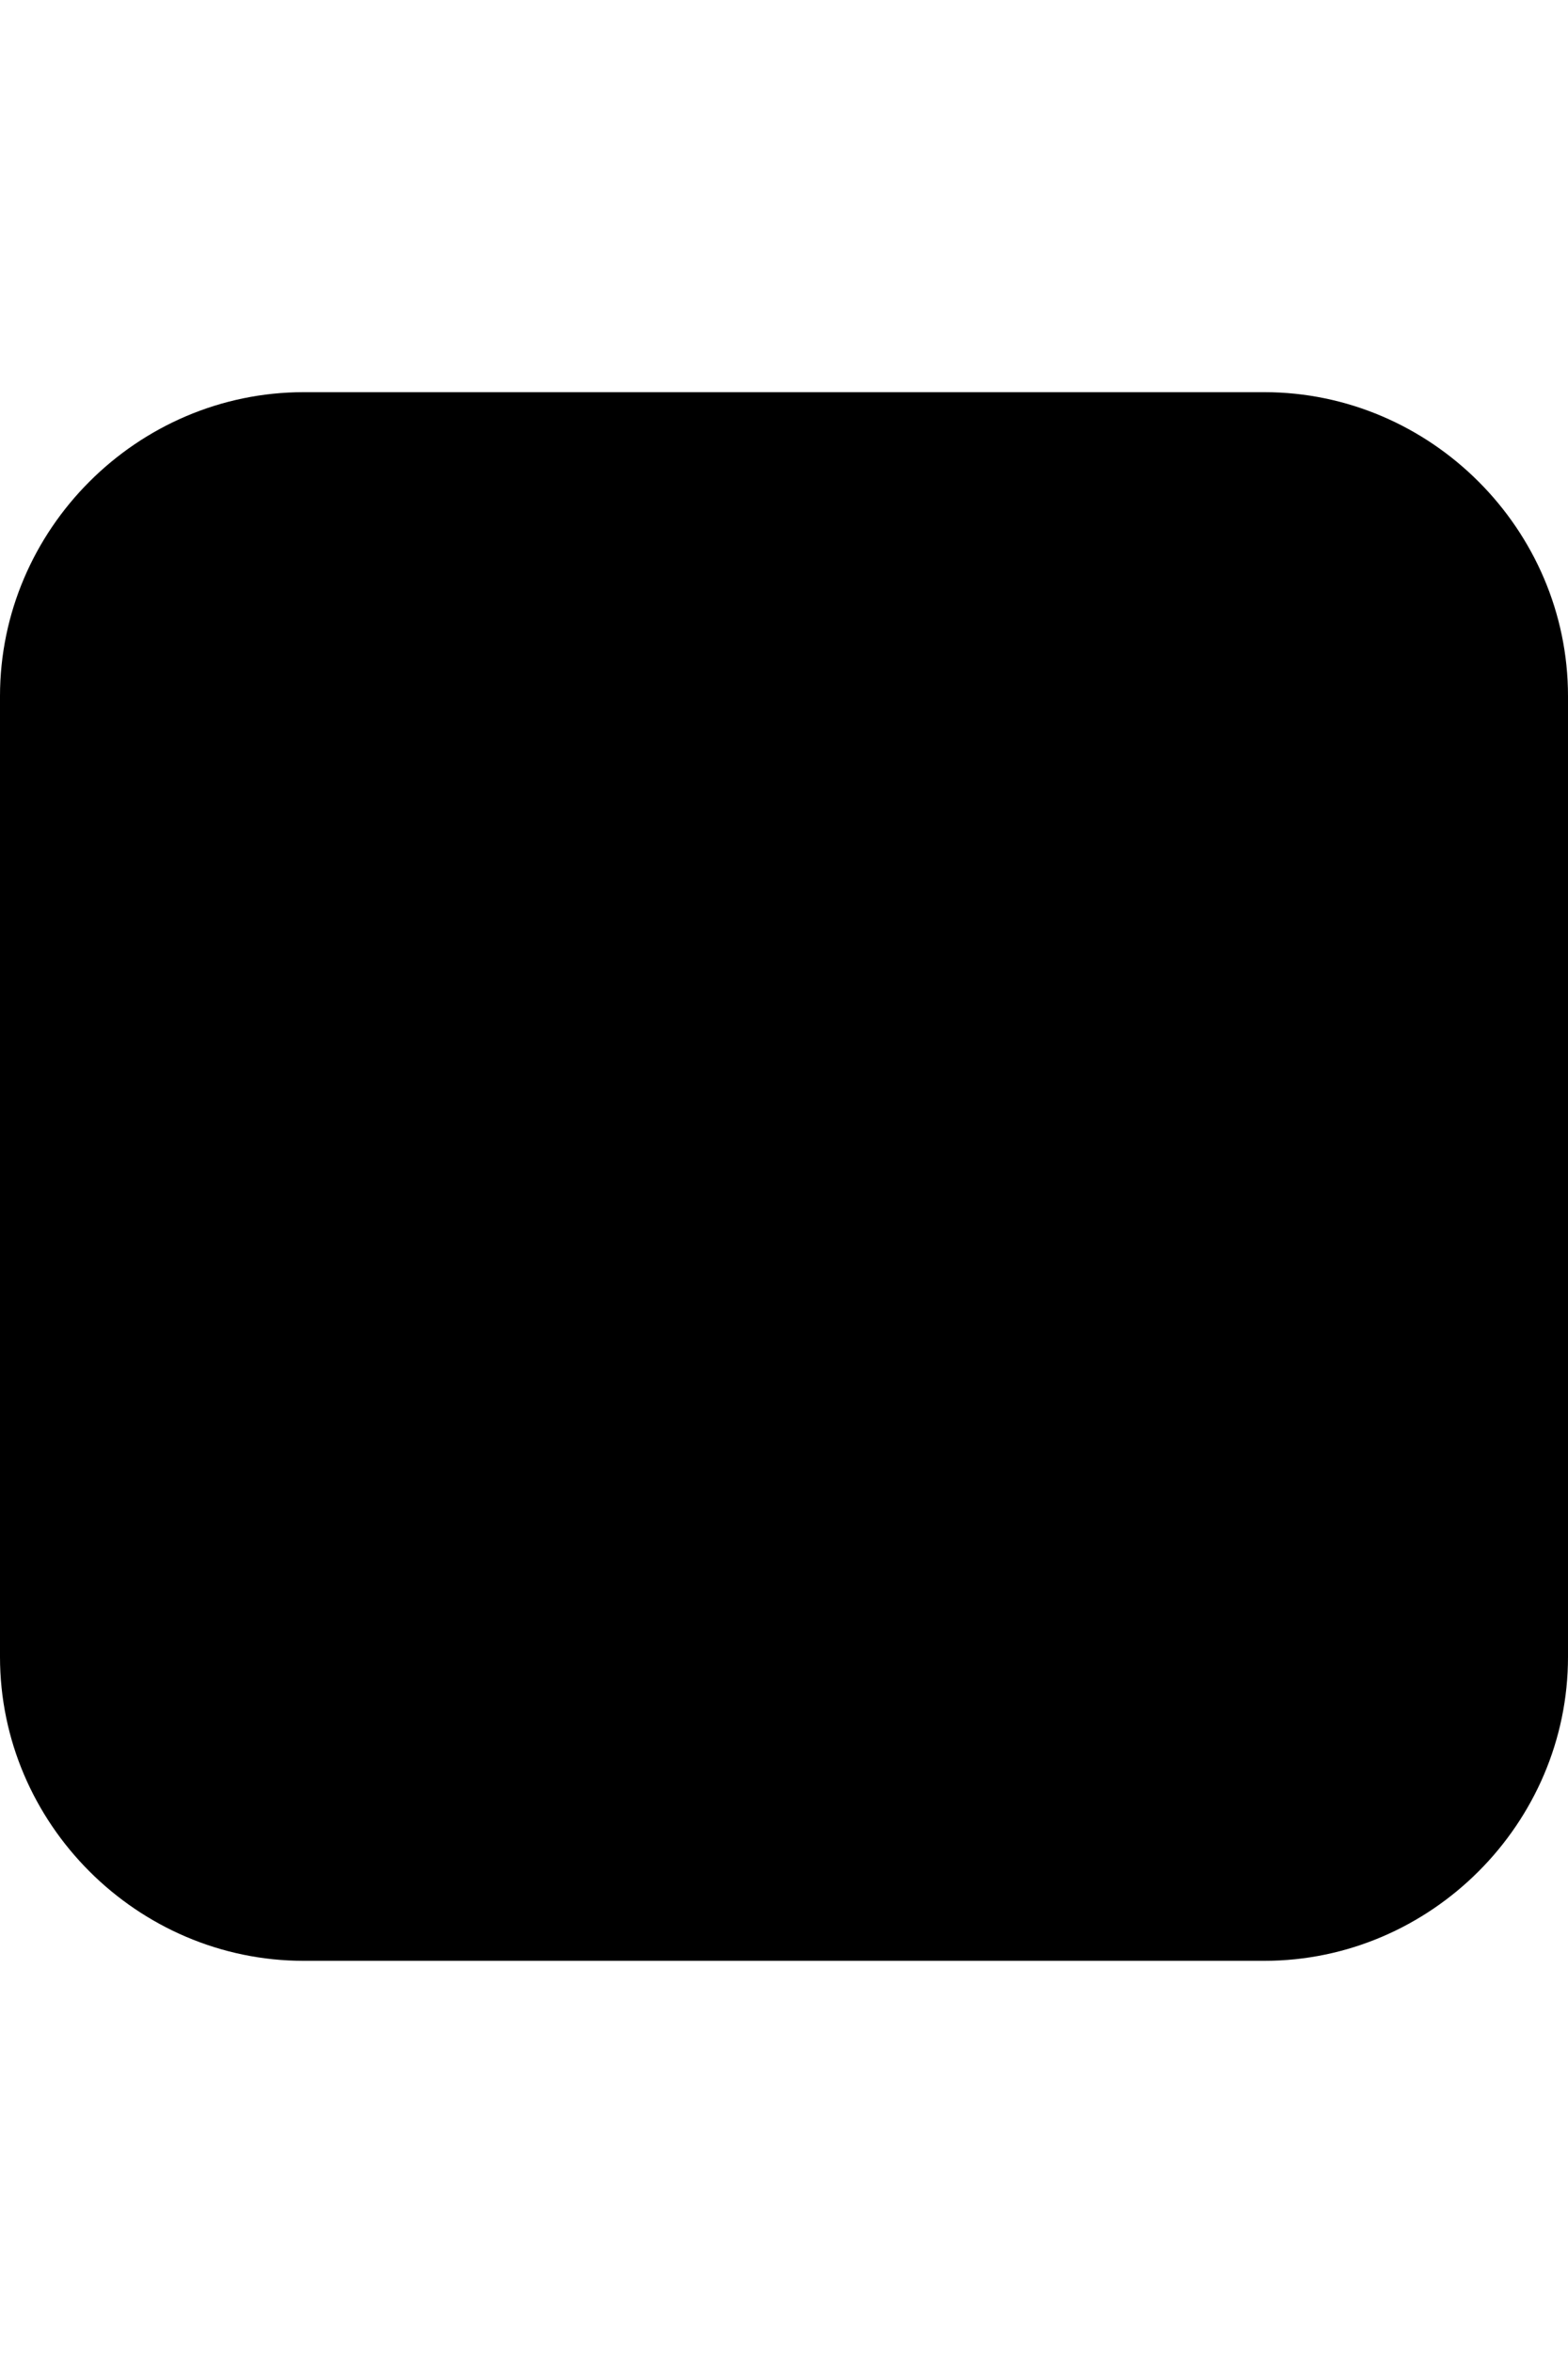 <svg width="800" height="1200" viewBox="0 0 800 1200" xmlns="http://www.w3.org/2000/svg"><path d="M645 1000H155C70 1000 0 930 0 845V355c0-85 70-155 155-155h490c85 0 155 70 155 155v490c0 85-70 155-155 155z" fill-rule="evenodd"/></svg>